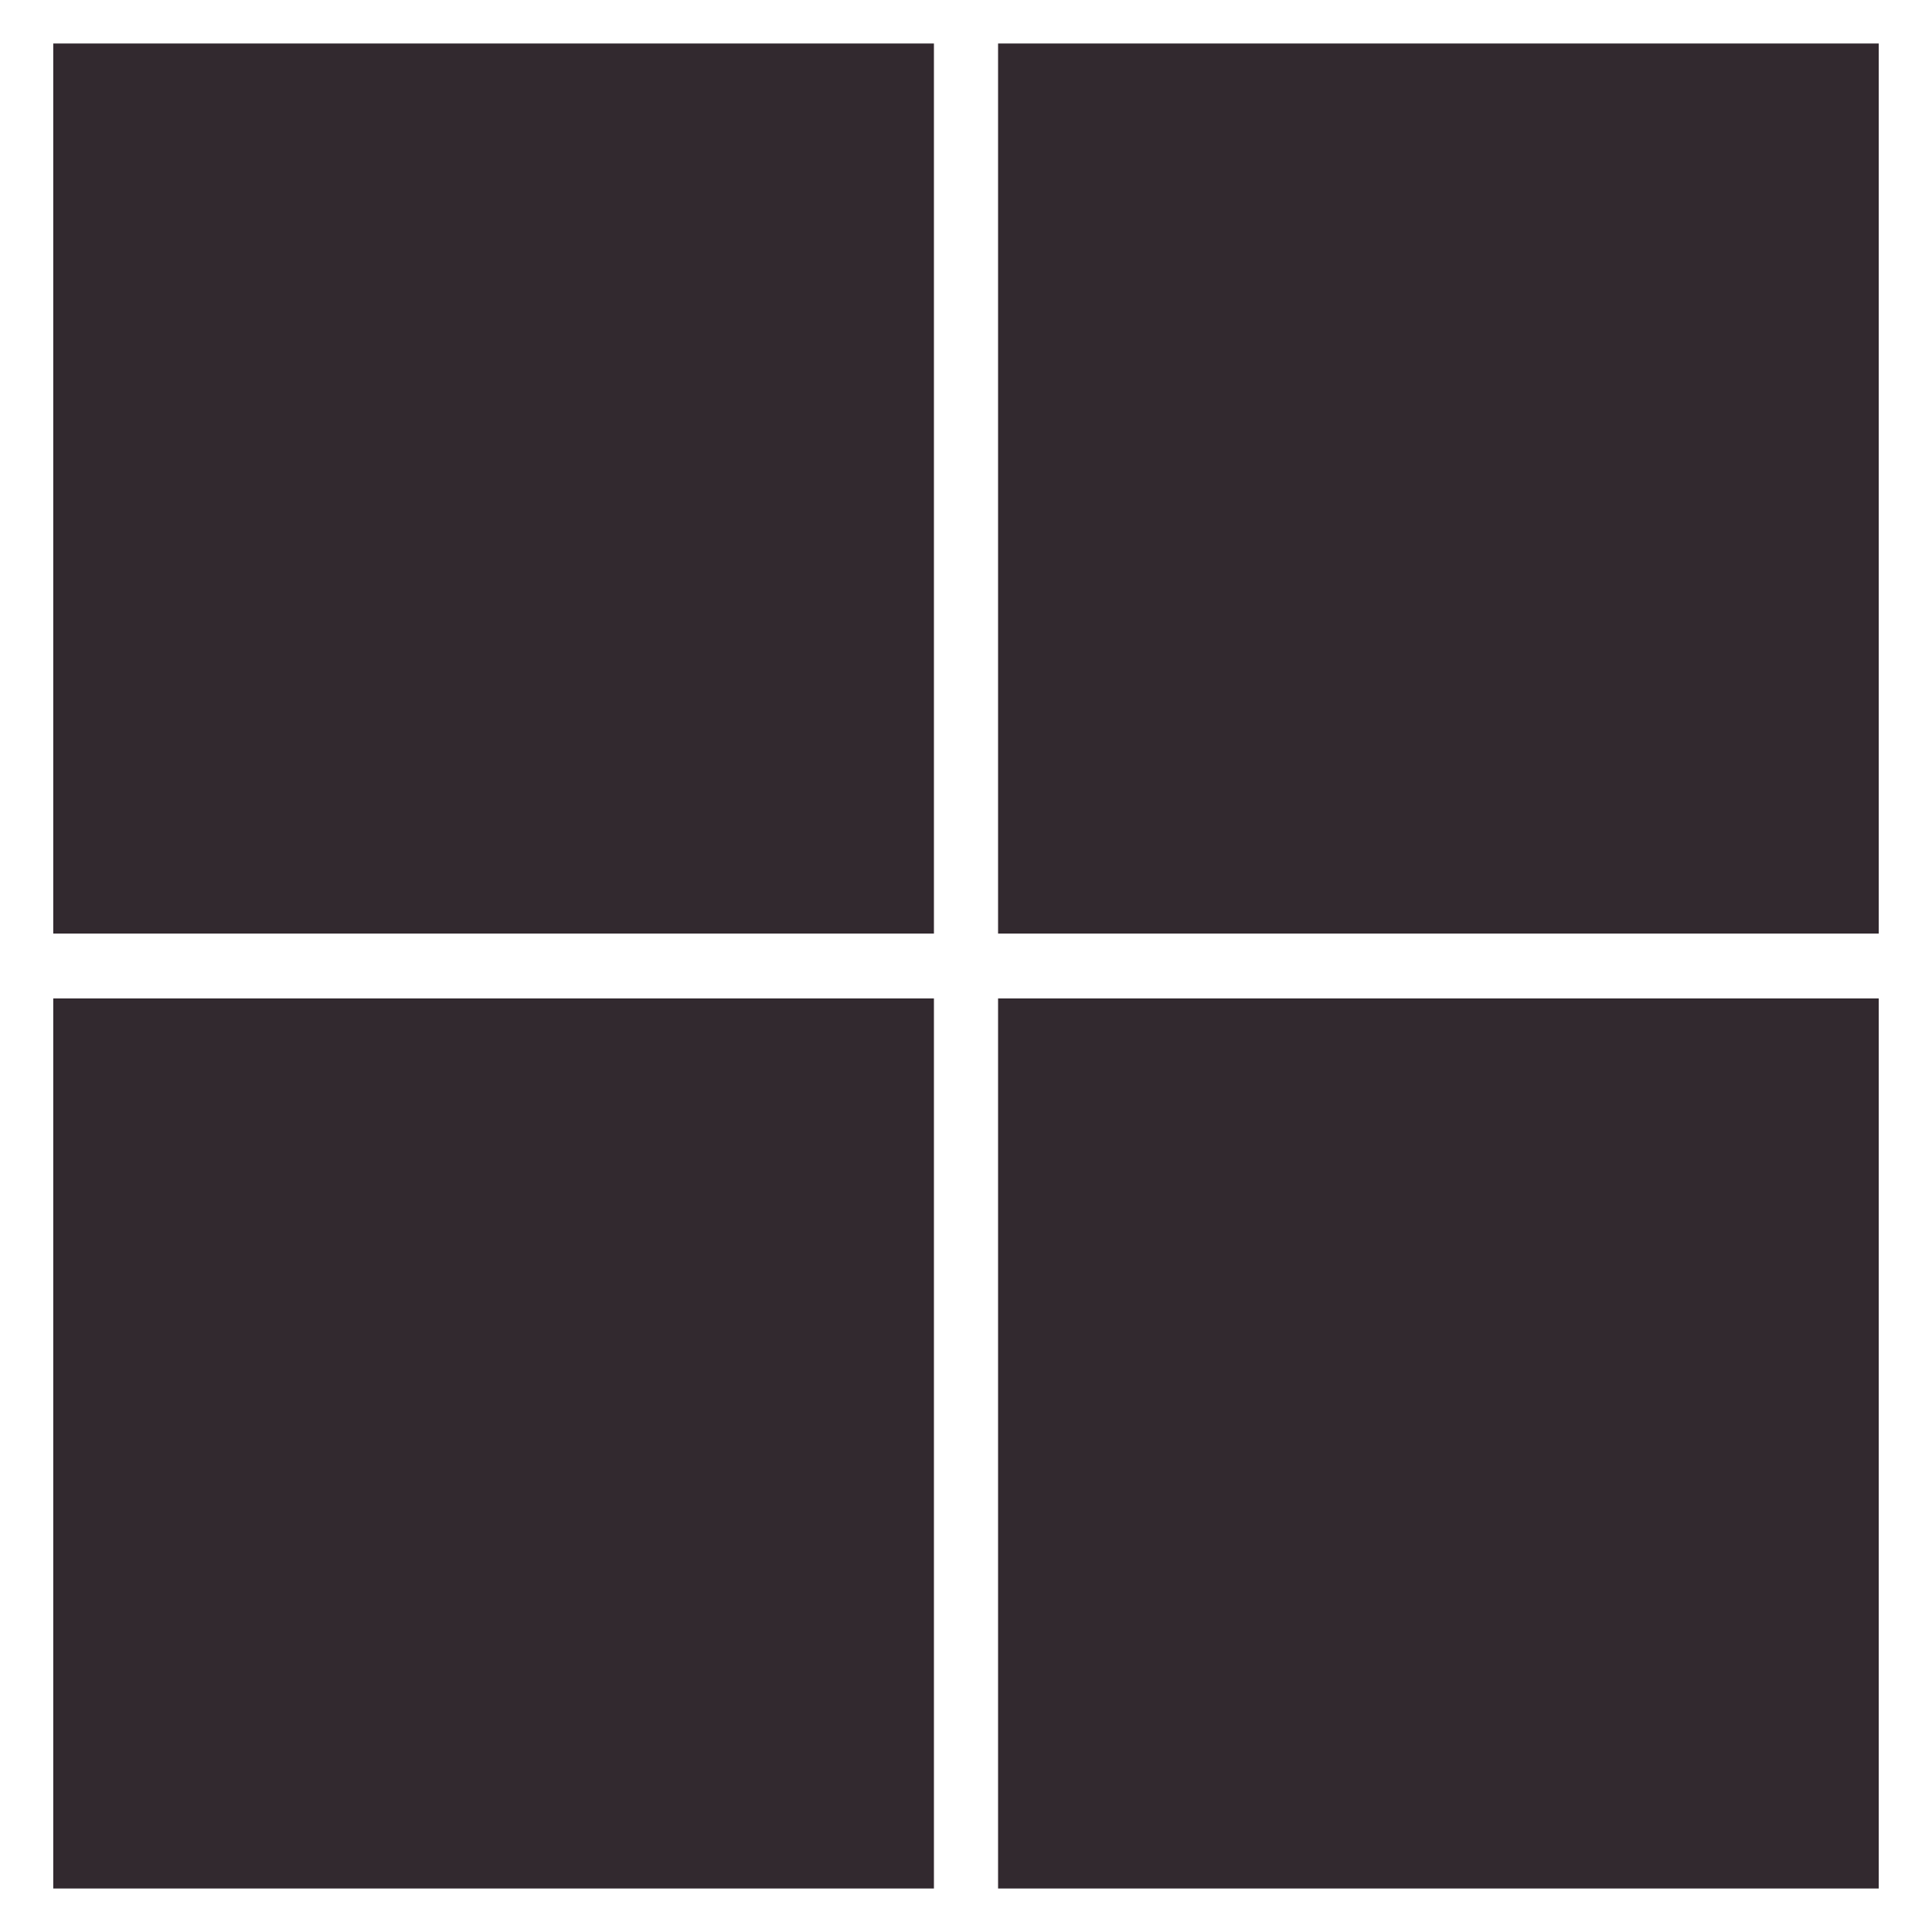 <svg version="1.1" viewBox="0.0 0.0 960.0 960.0" fill="none" stroke="none" stroke-linecap="square" stroke-miterlimit="10" xmlns:xlink="http://www.w3.org/1999/xlink" xmlns="http://www.w3.org/2000/svg"><clipPath id="p.0"><path d="m0 0l960.0 0l0 960.0l-960.0 0l0 -960.0z" clip-rule="nonzero"/></clipPath><g clip-path="url(#p.0)"><path fill="#000000" fill-opacity="0.0" d="m0 0l960.0 0l0 960.0l-960.0 0z" fill-rule="evenodd"/><path fill="#32292f" d="m26.457 21.612l437.606 0l0 442.268l-437.606 0z" fill-rule="evenodd"/><path fill="#32292f" d="m495.937 21.612l437.606 0l0 442.268l-437.606 0z" fill-rule="evenodd"/><path fill="#32292f" d="m495.937 496.118l437.606 0l0 442.268l-437.606 0z" fill-rule="evenodd"/><path fill="#32292f" d="m26.457 496.118l437.606 0l0 442.268l-437.606 0z" fill-rule="evenodd"/></g></svg>